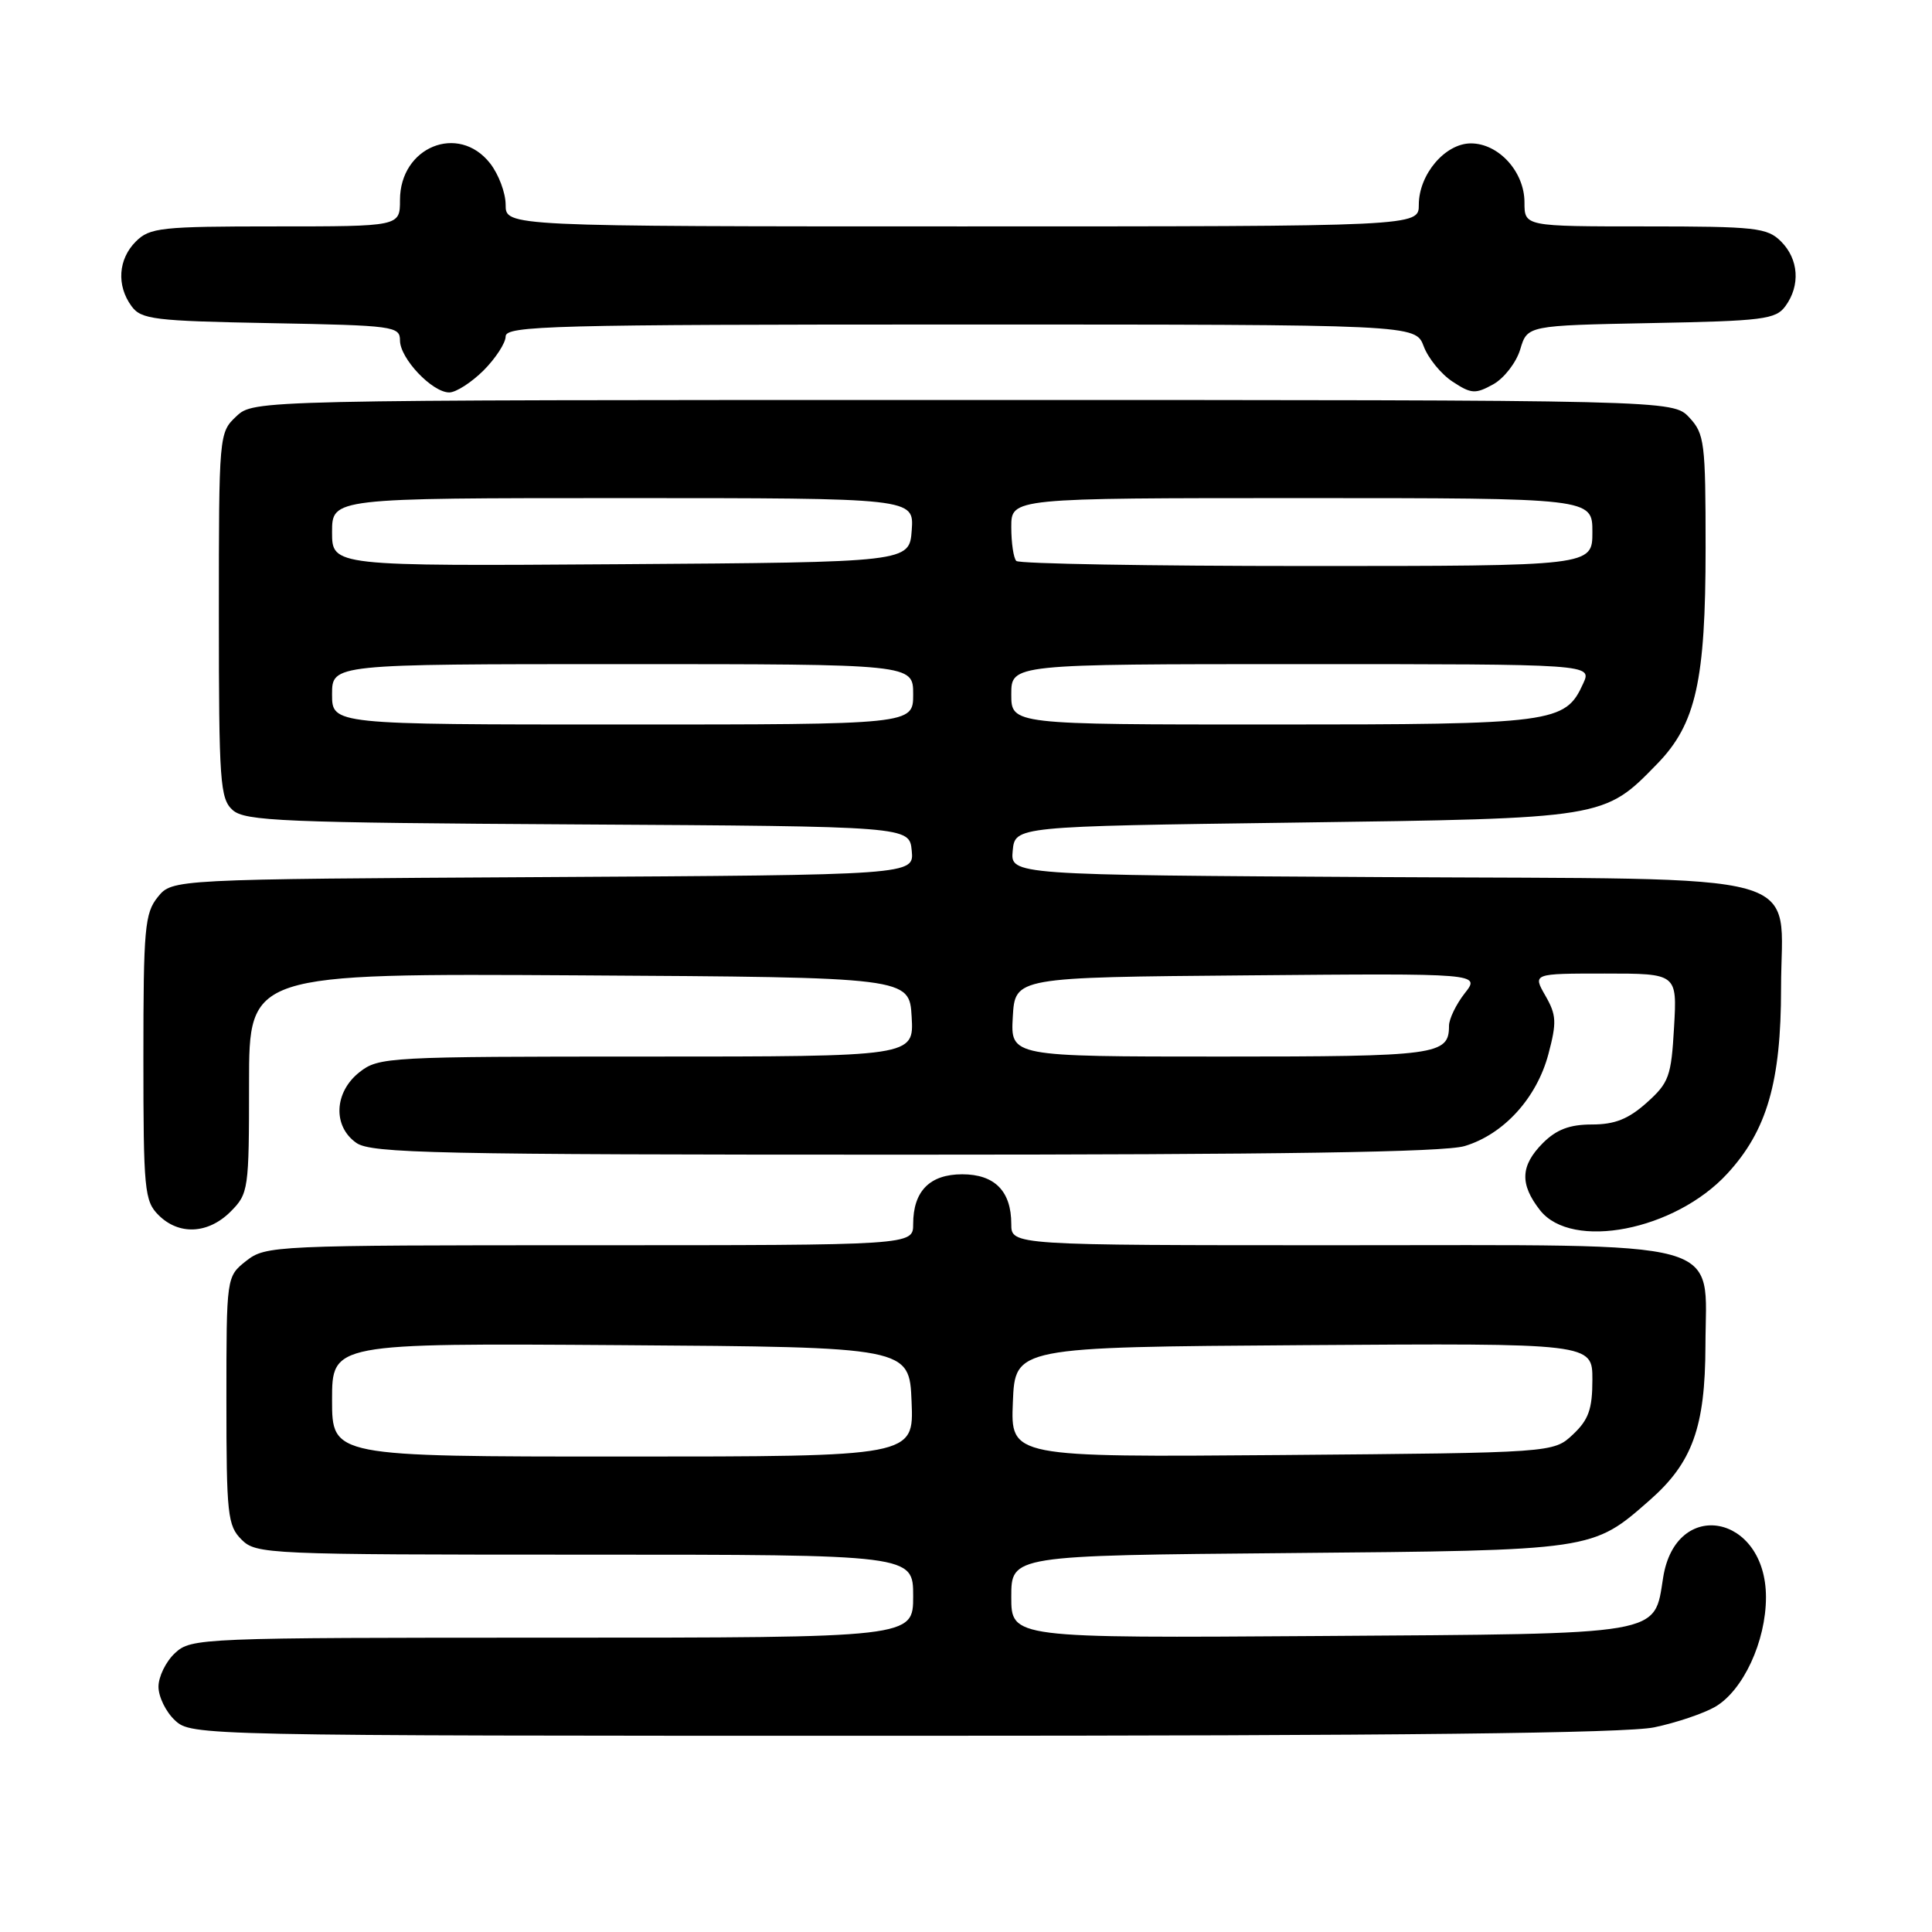 <?xml version="1.0" encoding="UTF-8" standalone="no"?>
<!DOCTYPE svg PUBLIC "-//W3C//DTD SVG 1.1//EN" "http://www.w3.org/Graphics/SVG/1.1/DTD/svg11.dtd" >
<svg xmlns="http://www.w3.org/2000/svg" xmlns:xlink="http://www.w3.org/1999/xlink" version="1.1" viewBox="0 0 256 256">
 <g >
 <path fill="currentColor"
d=" M 219.20 228.88 C 222.12 228.27 225.75 227.04 227.27 226.16 C 230.98 224.00 234.00 217.48 234.00 211.64 C 234.00 200.67 222.08 198.37 220.38 209.01 C 219.14 216.76 220.84 216.47 174.90 216.78 C 134.00 217.06 134.00 217.06 134.00 211.59 C 134.00 206.11 134.00 206.11 170.75 205.79 C 211.31 205.43 210.97 205.48 218.62 198.76 C 224.25 193.81 225.95 189.10 225.98 178.32 C 226.01 163.95 229.86 165.00 177.37 165.00 C 134.00 165.00 134.00 165.00 134.00 162.19 C 134.00 157.83 131.80 155.60 127.50 155.60 C 123.20 155.60 121.00 157.83 121.00 162.19 C 121.00 165.00 121.00 165.00 78.13 165.00 C 36.28 165.00 35.21 165.05 32.63 167.07 C 30.00 169.15 30.00 169.15 30.00 185.57 C 30.00 200.67 30.16 202.16 32.00 204.00 C 33.94 205.94 35.33 206.00 77.50 206.00 C 121.00 206.00 121.00 206.00 121.00 211.50 C 121.00 217.00 121.00 217.00 73.19 217.00 C 26.45 217.00 25.33 217.05 23.19 219.04 C 21.98 220.16 21.00 222.17 21.00 223.50 C 21.00 224.83 21.98 226.84 23.19 227.96 C 25.36 229.98 26.16 230.00 119.64 230.00 C 185.22 230.00 215.51 229.66 219.20 228.88 Z  M 30.55 160.55 C 32.93 158.16 33.00 157.66 33.00 143.53 C 33.00 128.98 33.00 128.98 76.75 129.24 C 120.50 129.50 120.50 129.50 120.80 134.75 C 121.10 140.00 121.10 140.00 85.69 140.00 C 51.37 140.00 50.19 140.06 47.63 142.07 C 44.27 144.72 44.07 149.24 47.22 151.44 C 49.18 152.82 57.75 153.00 119.86 153.00 C 169.68 153.00 191.38 152.67 194.07 151.86 C 199.24 150.31 203.62 145.51 205.17 139.68 C 206.29 135.46 206.24 134.49 204.77 131.93 C 203.09 129.00 203.09 129.00 212.66 129.00 C 222.23 129.00 222.23 129.00 221.82 136.12 C 221.45 142.64 221.15 143.47 218.19 146.12 C 215.77 148.28 213.97 149.00 210.94 149.00 C 207.99 149.00 206.25 149.66 204.45 151.45 C 201.46 154.45 201.35 156.90 204.07 160.37 C 208.28 165.71 221.94 163.05 228.87 155.52 C 234.13 149.82 236.00 143.36 236.00 130.93 C 236.00 115.10 241.22 116.55 183.03 116.22 C 133.88 115.94 133.88 115.94 134.19 112.72 C 134.50 109.50 134.50 109.50 171.50 109.00 C 212.74 108.44 212.53 108.48 219.63 101.17 C 224.72 95.92 226.00 90.19 226.00 72.63 C 226.00 58.60 225.86 57.48 223.83 55.31 C 221.65 53.00 221.65 53.00 127.64 53.00 C 33.63 53.00 33.63 53.00 31.31 55.17 C 29.02 57.33 29.00 57.55 29.00 81.52 C 29.00 103.61 29.16 105.83 30.82 107.33 C 32.44 108.80 37.44 109.01 76.57 109.24 C 120.50 109.50 120.50 109.50 120.81 112.72 C 121.12 115.94 121.12 115.94 71.97 116.22 C 22.82 116.50 22.82 116.50 20.91 118.86 C 19.18 121.00 19.00 123.00 19.00 140.11 C 19.00 157.67 19.14 159.14 21.00 161.00 C 23.70 163.70 27.57 163.52 30.55 160.55 Z  M 64.08 49.08 C 65.68 47.47 67.00 45.44 67.00 44.58 C 67.00 43.16 73.06 43.00 127.28 43.00 C 187.56 43.00 187.56 43.00 188.65 45.89 C 189.25 47.49 190.98 49.60 192.49 50.58 C 194.95 52.20 195.50 52.23 197.87 50.92 C 199.31 50.11 200.92 48.03 201.44 46.29 C 202.38 43.13 202.38 43.13 218.77 42.81 C 233.64 42.53 235.30 42.32 236.58 40.56 C 238.58 37.82 238.34 34.34 236.00 32.00 C 234.17 30.17 232.67 30.00 218.00 30.00 C 202.00 30.00 202.00 30.00 202.00 26.81 C 202.00 22.76 198.58 19.00 194.90 19.00 C 191.49 19.00 188.00 23.11 188.00 27.13 C 188.00 30.00 188.00 30.00 127.50 30.00 C 67.00 30.00 67.00 30.00 67.00 27.13 C 67.00 25.56 66.07 23.08 64.93 21.63 C 60.74 16.31 53.00 19.47 53.00 26.50 C 53.00 30.00 53.00 30.00 36.50 30.00 C 21.33 30.00 19.84 30.16 18.00 32.00 C 15.66 34.34 15.42 37.82 17.42 40.56 C 18.71 42.33 20.37 42.53 35.92 42.82 C 52.17 43.12 53.00 43.23 53.00 45.11 C 53.00 47.50 57.27 52.00 59.53 52.00 C 60.42 52.00 62.47 50.68 64.08 49.08 Z  M 44.00 185.49 C 44.00 177.98 44.00 177.98 82.25 178.24 C 120.50 178.50 120.50 178.50 120.79 185.75 C 121.09 193.00 121.09 193.00 82.54 193.00 C 44.00 193.00 44.00 193.00 44.00 185.49 Z  M 134.21 185.80 C 134.50 178.50 134.50 178.50 172.75 178.24 C 211.00 177.98 211.00 177.98 211.00 182.81 C 211.00 186.72 210.50 188.12 208.42 190.08 C 205.84 192.50 205.84 192.50 169.88 192.80 C 133.91 193.09 133.91 193.09 134.21 185.80 Z  M 134.20 134.75 C 134.50 129.50 134.50 129.50 165.33 129.24 C 196.17 128.97 196.17 128.97 194.08 131.62 C 192.94 133.08 192.00 135.02 192.00 135.93 C 192.00 139.80 190.48 140.00 161.75 140.00 C 133.90 140.00 133.90 140.00 134.20 134.75 Z  M 44.00 92.00 C 44.00 88.00 44.00 88.00 82.50 88.00 C 121.00 88.00 121.00 88.00 121.00 92.00 C 121.00 96.00 121.00 96.00 82.50 96.00 C 44.00 96.00 44.00 96.00 44.00 92.00 Z  M 134.00 92.00 C 134.00 88.00 134.00 88.00 172.48 88.00 C 210.96 88.00 210.96 88.00 209.78 90.57 C 207.40 95.81 205.98 96.00 168.55 96.00 C 134.00 96.00 134.00 96.00 134.00 92.00 Z  M 44.00 70.51 C 44.00 66.00 44.00 66.00 82.56 66.00 C 121.11 66.00 121.11 66.00 120.81 70.25 C 120.50 74.50 120.50 74.50 82.25 74.76 C 44.00 75.02 44.00 75.02 44.00 70.51 Z  M 134.67 74.33 C 134.30 73.97 134.00 71.94 134.00 69.83 C 134.00 66.00 134.00 66.00 172.50 66.00 C 211.00 66.00 211.00 66.00 211.00 70.50 C 211.00 75.00 211.00 75.00 173.17 75.00 C 152.36 75.00 135.03 74.70 134.67 74.33 Z "/>
</g>
</svg>
